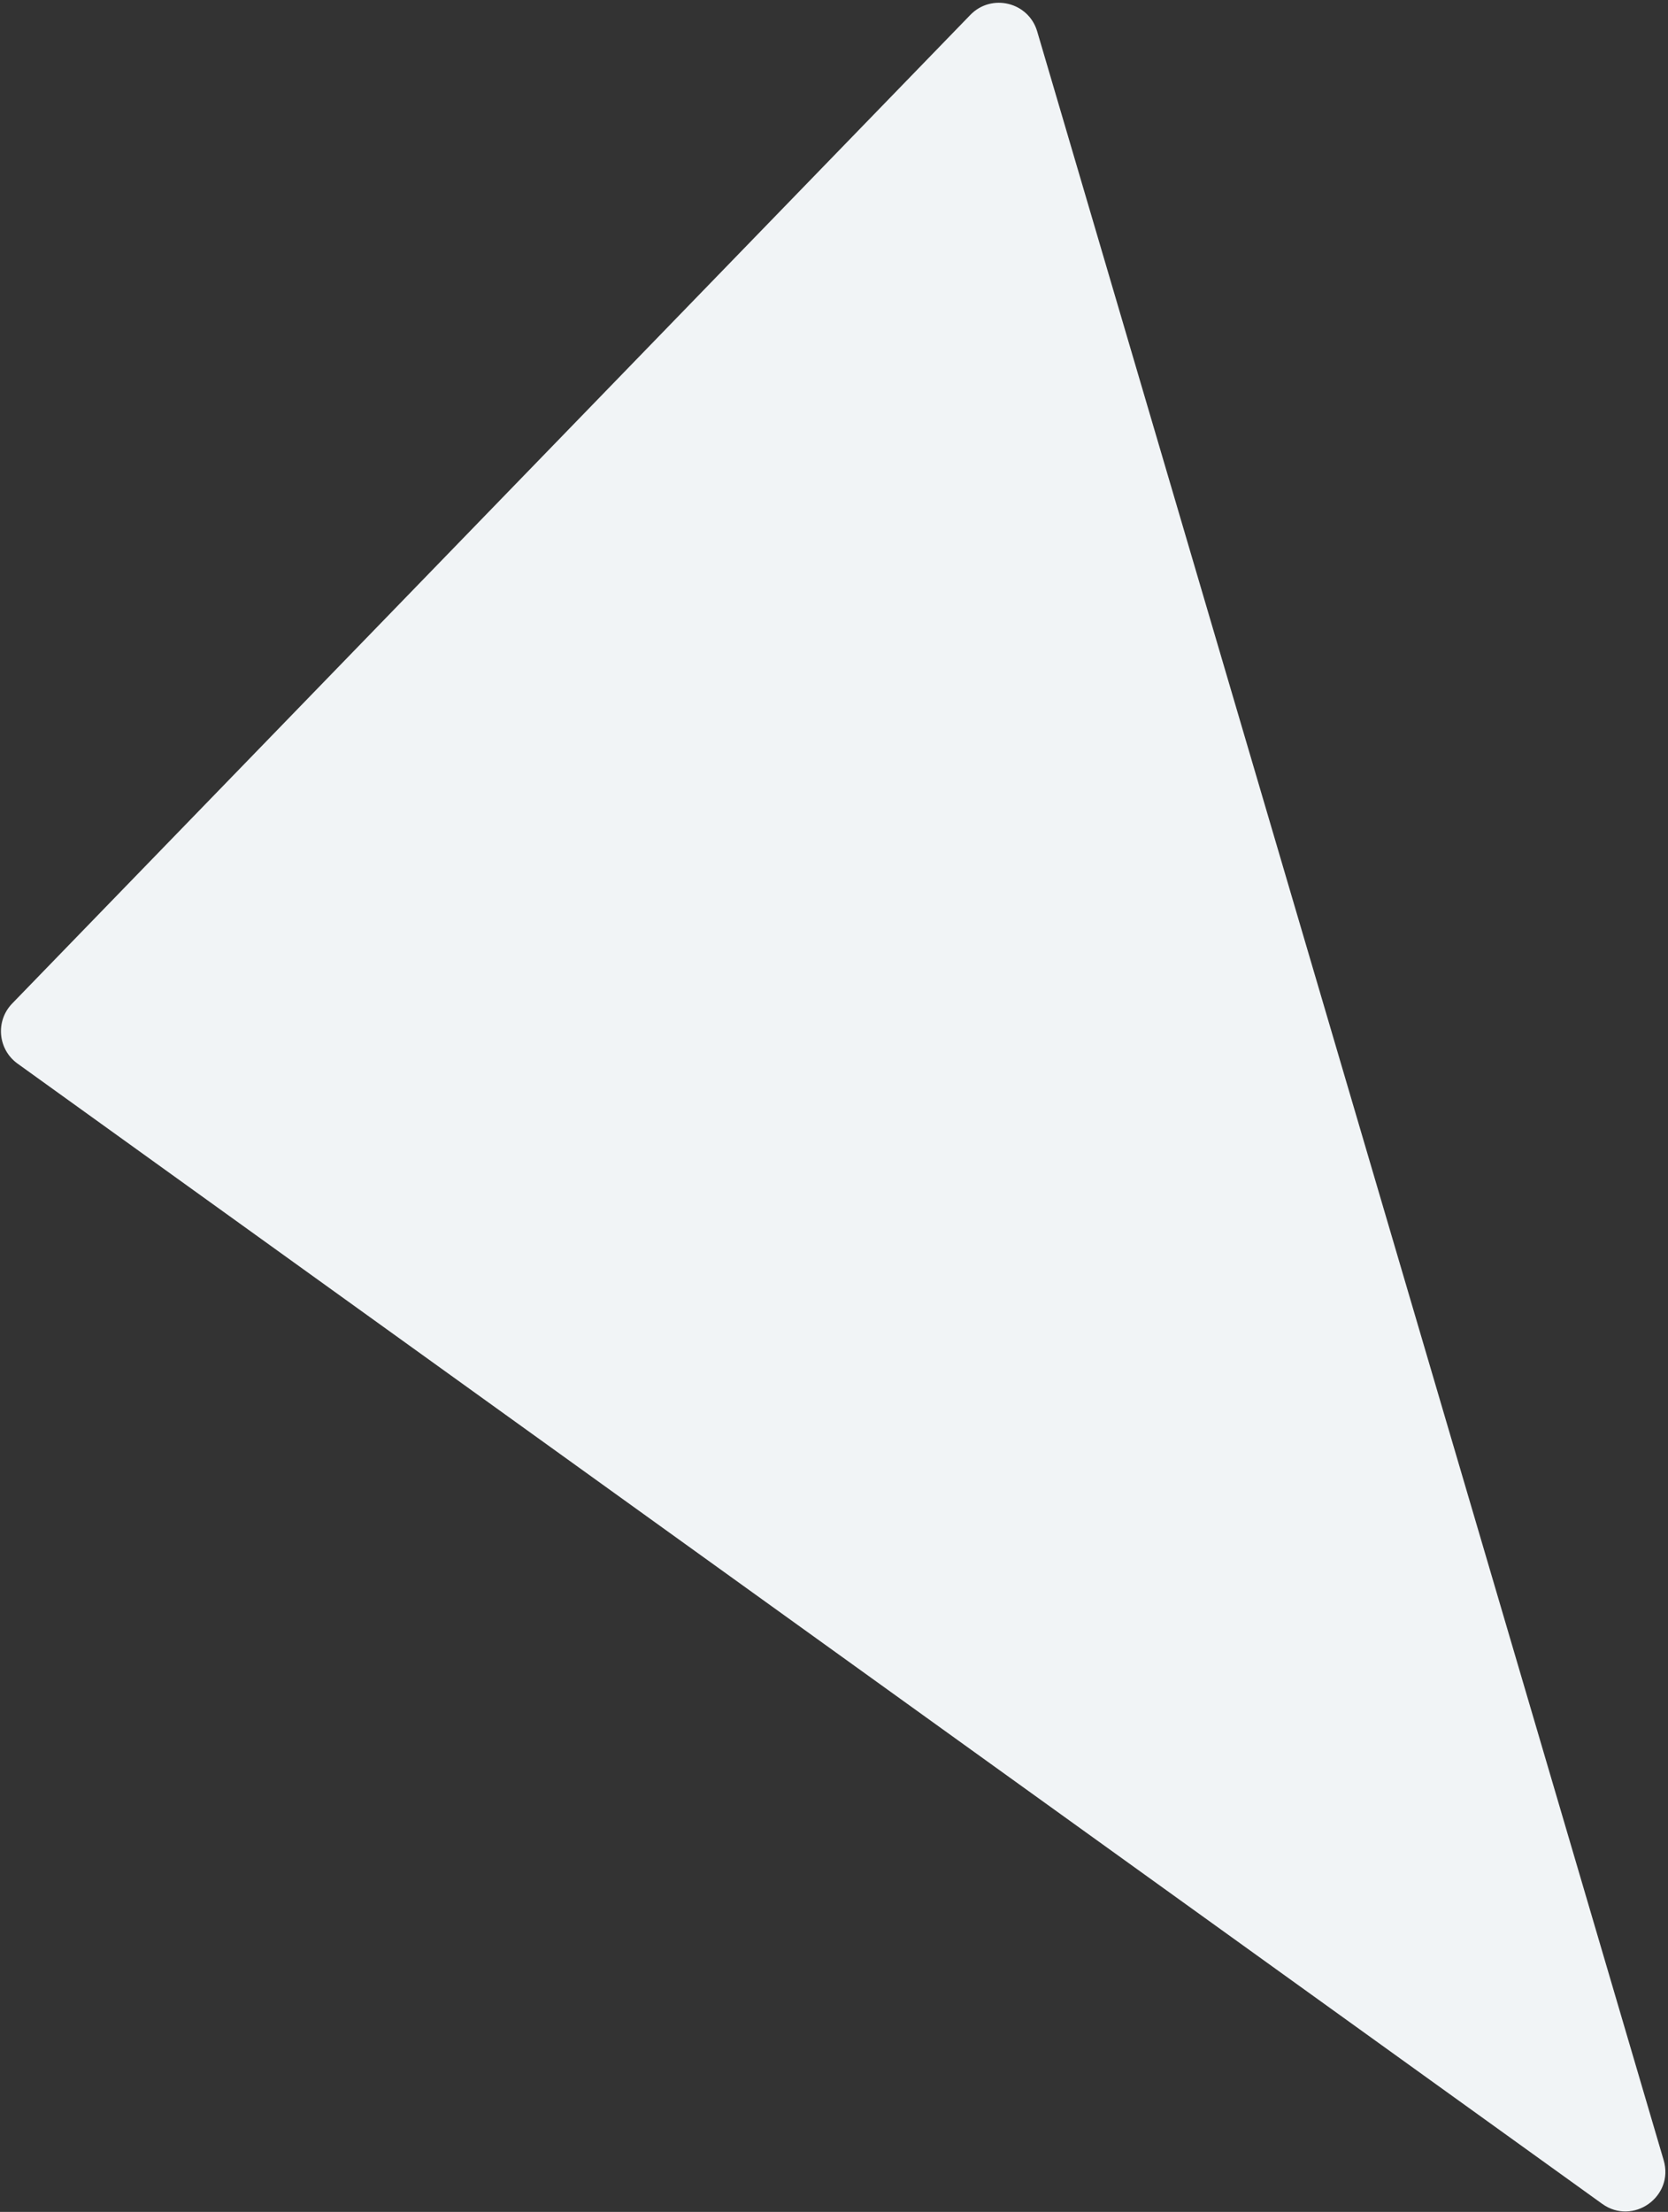 <svg width="586" height="777" viewBox="0 0 586 777" fill="none" xmlns="http://www.w3.org/2000/svg">
<rect x="0" y="0" width="586" height="777" fill="#333333" stroke="none"/>
<path d="M340.899 5.235L4.283 352.515C-1.663 358.649 -0.776 368.633 6.159 373.623L562.87 774.164C573.691 781.949 588.24 771.635 584.477 758.846L364.382 11.026C361.354 0.74 348.361 -2.464 340.899 5.235Z" fill="#F1F4F6"/>
</svg>
